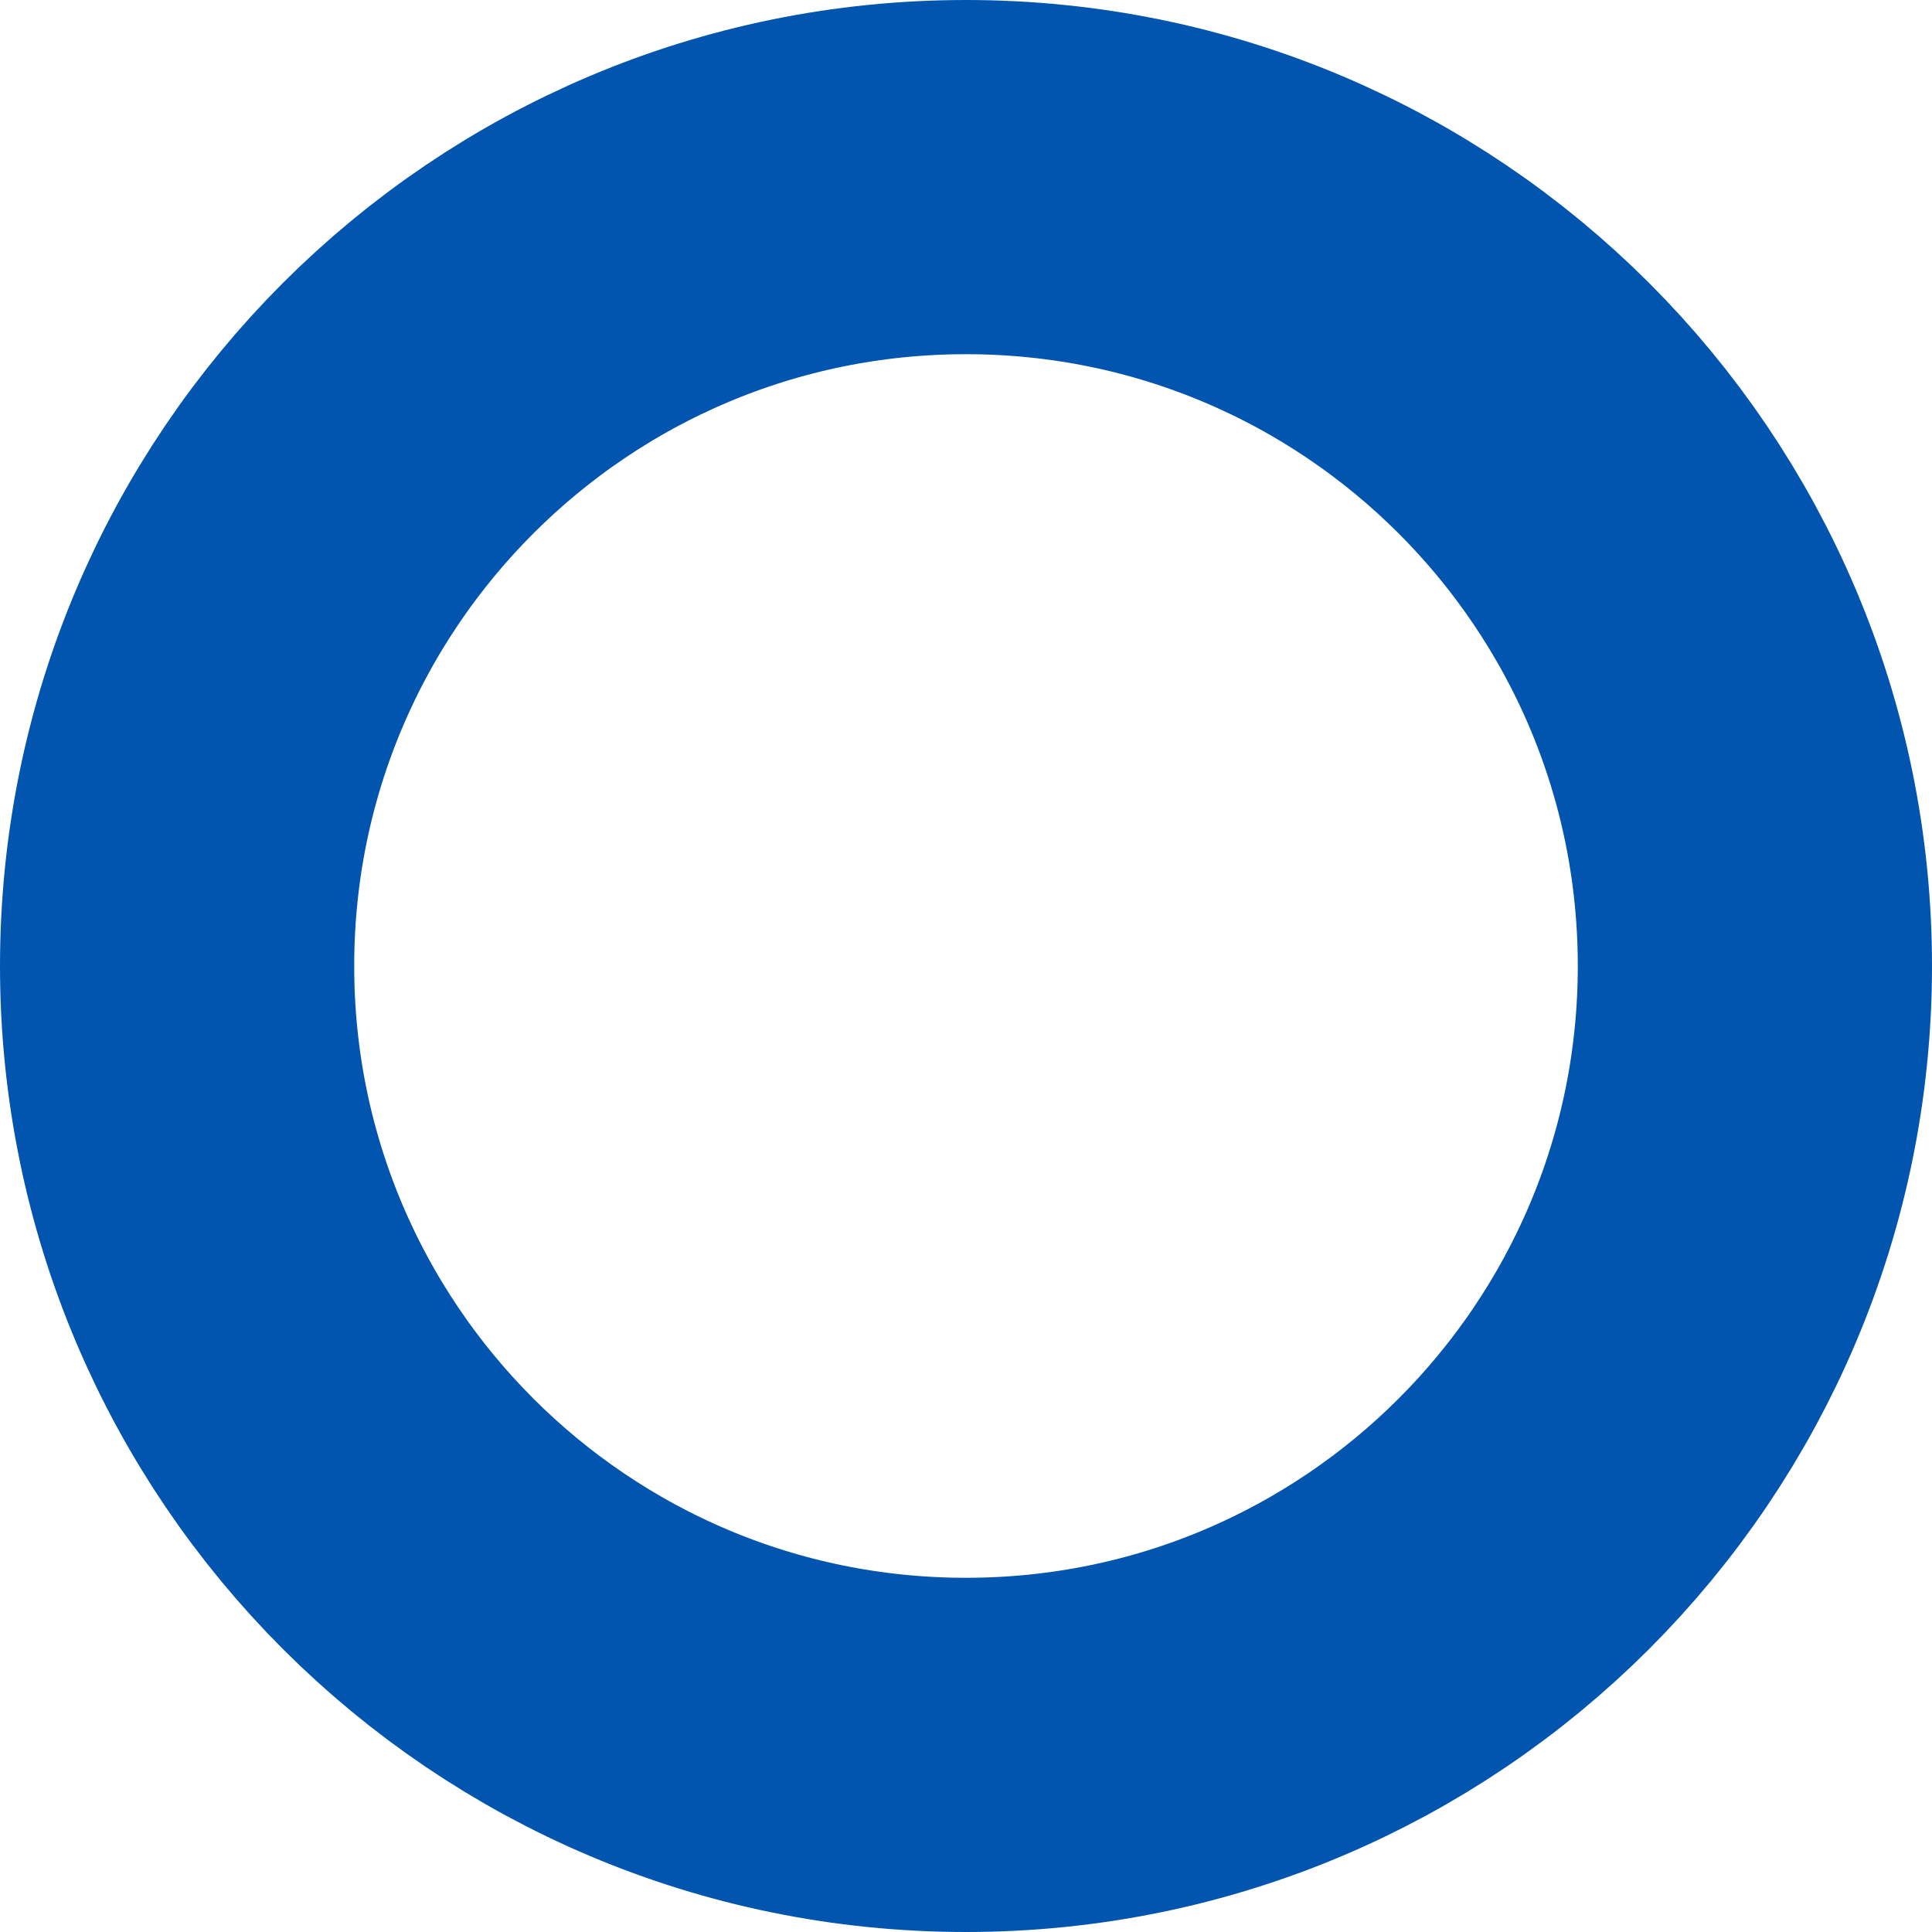 <svg width="20" height="20" viewBox="0 0 300 300" fill="none" transparency="50%" xmlns="http://www.w3.org/2000/svg">
    <path d="M272.5 150C272.5 217.655 217.655 272.5 150 272.5C82.345 272.5 27.5 217.655 27.5 150C27.5 82.345 82.345 27.5 150 27.5C217.655 27.5 272.5 82.345 272.5 150Z" stroke="#0155af" stroke-width="55"/>
</svg>
